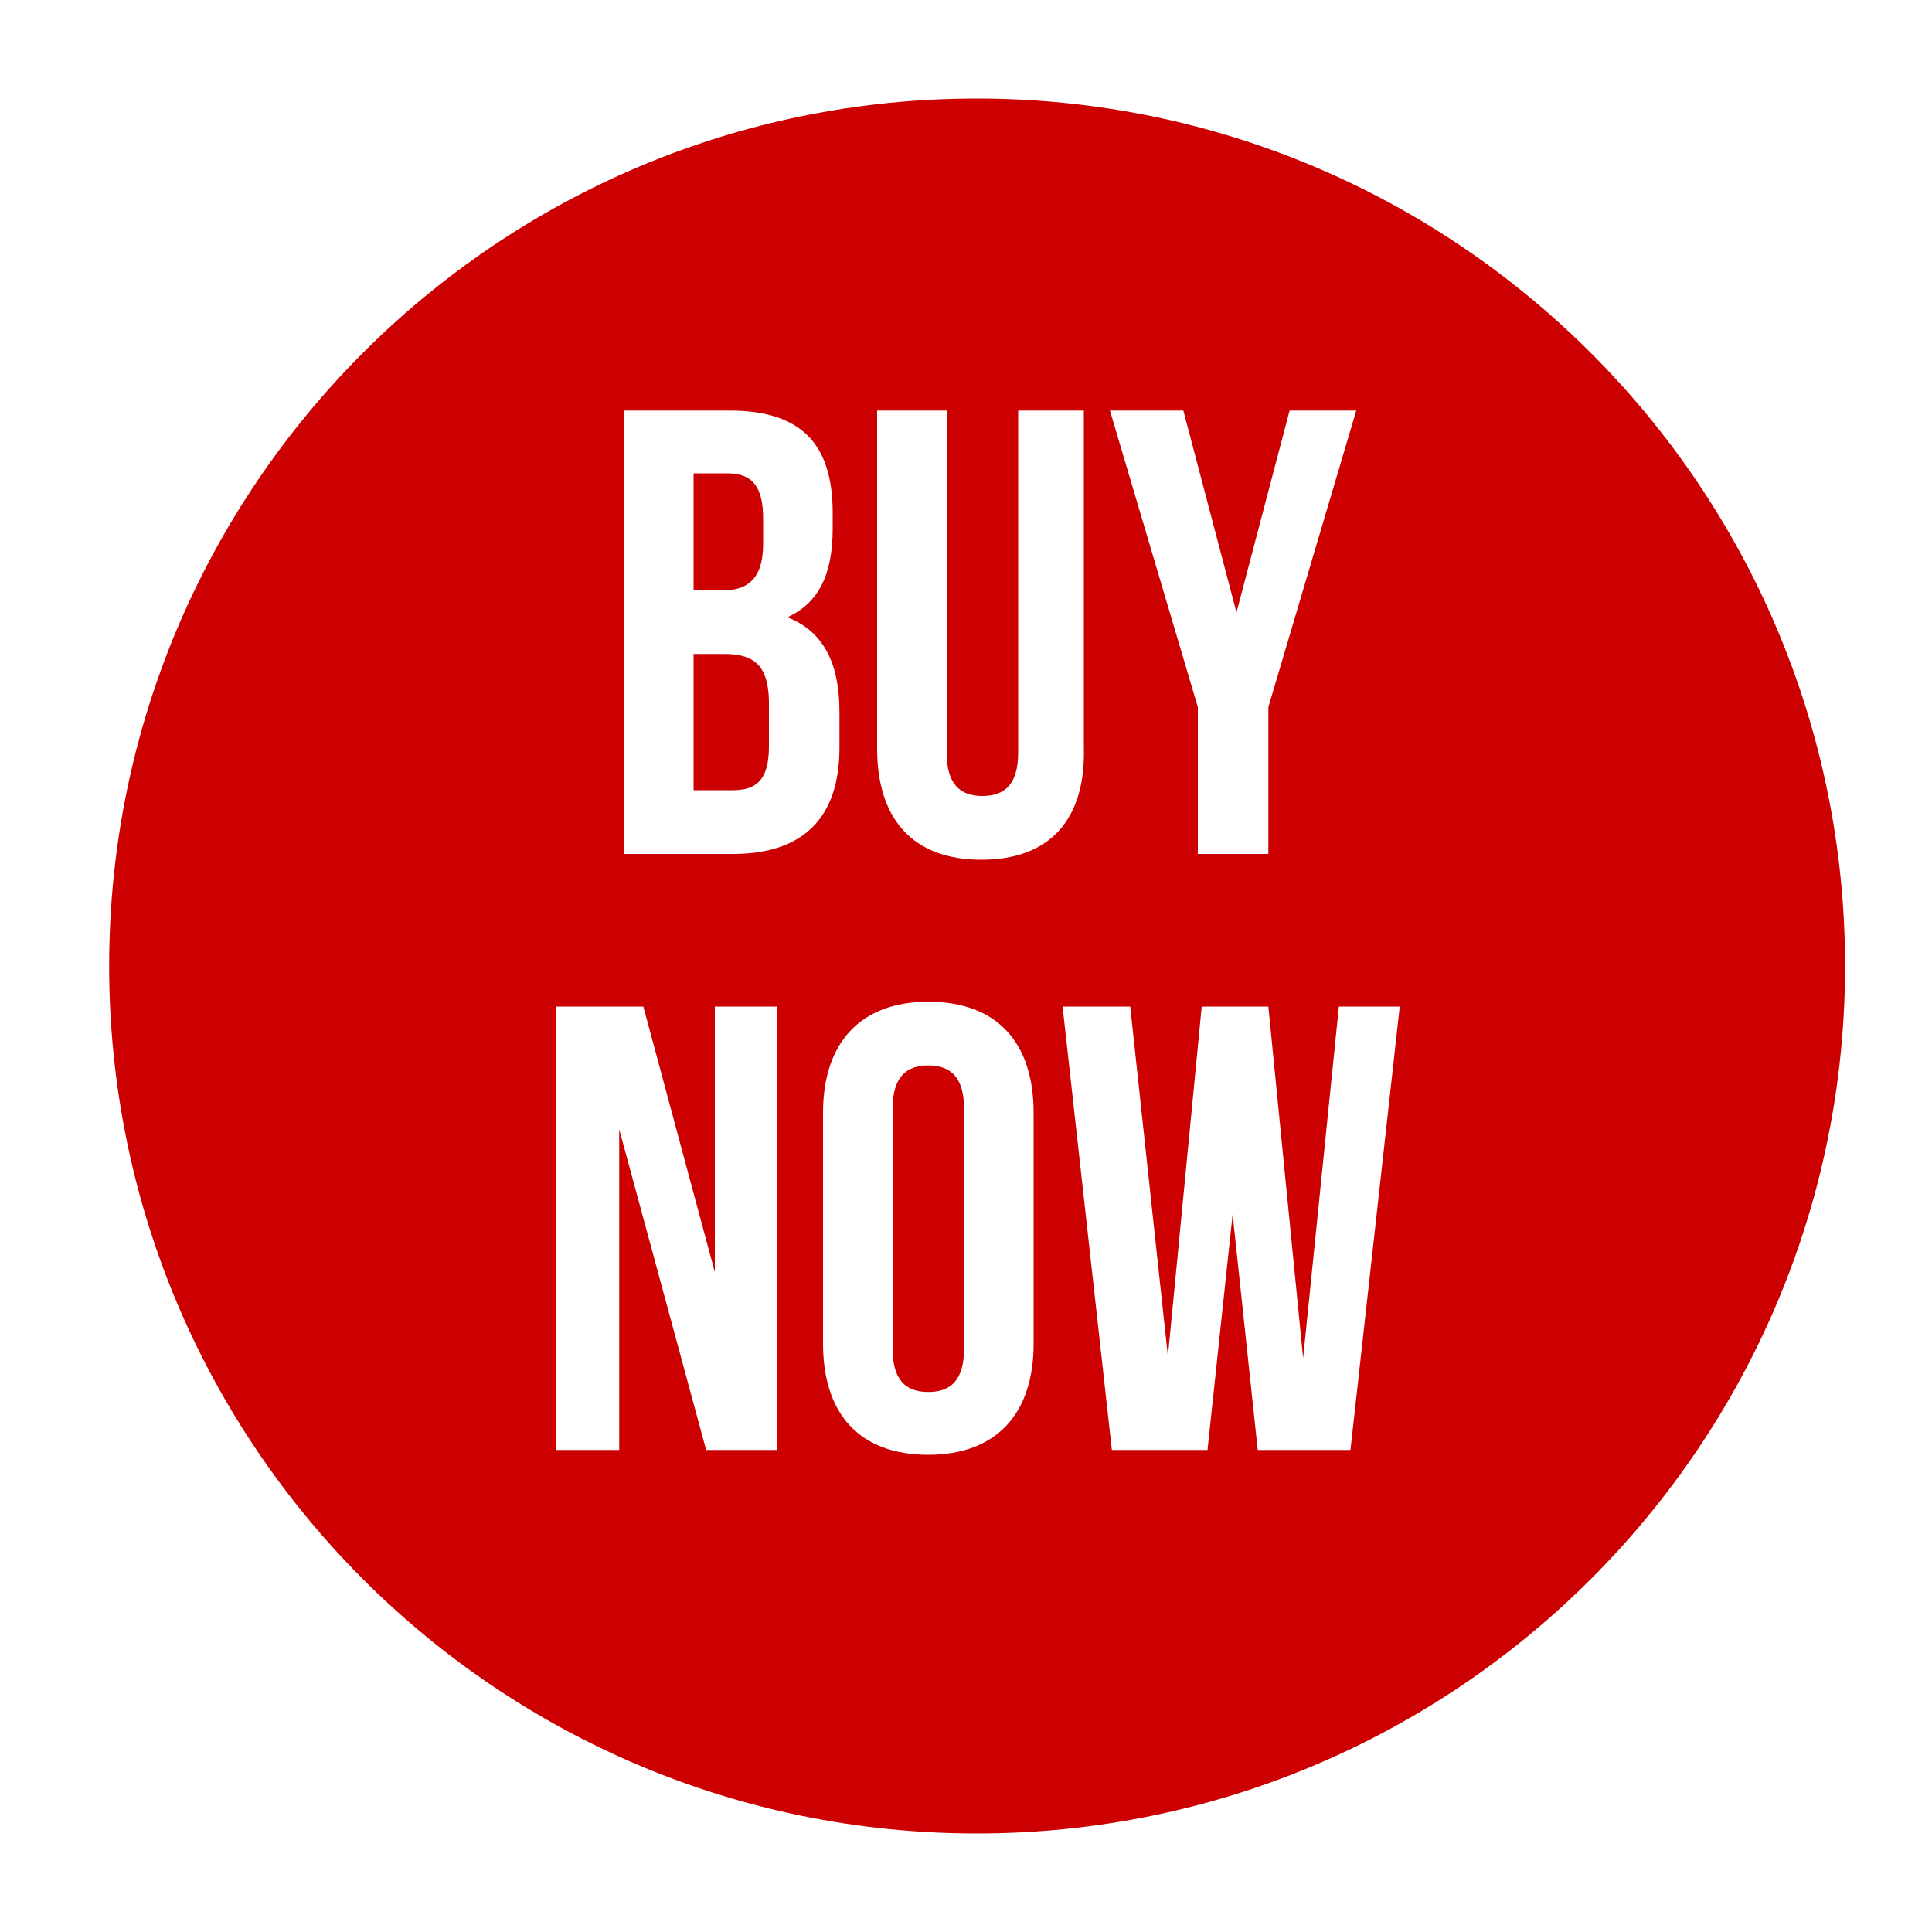 <?xml version="1.0" encoding="utf-8"?>
<!-- Generator: Adobe Illustrator 25.2.1, SVG Export Plug-In . SVG Version: 6.00 Build 0)  -->
<svg version="1.1" id="Layer_1" xmlns="http://www.w3.org/2000/svg" xmlns:xlink="http://www.w3.org/1999/xlink" x="0px" y="0px"
	 viewBox="0 0 200 200" style="enable-background:new 0 0 200 200;" xml:space="preserve">
<style type="text/css">
	.st0{fill:#CC0000;}
</style>
<g>
	<path class="st0" d="M96.1,110.3c-2.3,0-3.7,1.2-3.7,4.5v24.8c0,3.3,1.4,4.5,3.7,4.5c2.3,0,3.7-1.2,3.7-4.5v-24.8
		C99.8,111.5,98.4,110.3,96.1,110.3z"/>
	<path class="st0" d="M79,56.3v-2.6c0-3.3-1.1-4.7-3.7-4.7h-3.5v12.1h2.8C77.3,61.2,79,60,79,56.3z"/>
	<path class="st0" d="M75,67.7h-3.2v14.1h4.1c2.4,0,3.7-1.1,3.7-4.5v-4C79.7,69.1,78.3,67.7,75,67.7z"/>
	<path class="st0" d="M101.1,10.2c-49.6,0-89.8,40.2-89.8,89.8s40.2,89.8,89.8,89.8S191,149.6,191,100S150.7,10.2,101.1,10.2z
		 M122.5,42.5l5.5,20.9l5.5-20.9h6.9l-9.1,30.7v15.2H124V73.2l-9.1-30.7H122.5z M80.5,150.1h-7.4l-9-33.2v33.2h-6.5v-45.9h9
		l7.4,27.5v-27.5h6.4V150.1z M75.9,88.4H64.6V42.5h10.9c7.5,0,10.7,3.5,10.7,10.6v1.6c0,4.7-1.4,7.7-4.7,9.2c3.9,1.5,5.4,5,5.4,9.8
		v3.7C86.9,84.6,83.2,88.4,75.9,88.4z M107,139.1c0,7.3-3.9,11.5-10.9,11.5c-7.1,0-10.9-4.2-10.9-11.5v-23.9
		c0-7.3,3.9-11.5,10.9-11.5c7.1,0,10.9,4.2,10.9,11.5V139.1z M101.6,89c-7.1,0-10.8-4.2-10.8-11.5V42.5h7.2v35.4
		c0,3.3,1.4,4.5,3.7,4.5c2.3,0,3.7-1.2,3.7-4.5V42.5h6.8v34.9C112.4,84.8,108.7,89,101.6,89z M139.8,150.1h-9.6l-2.6-24.4l-2.6,24.4
		h-9.9l-5.1-45.9h7l3.9,36.2l3.5-36.2h6.9l3.6,36.4l3.7-36.4h6.3L139.8,150.1z"/>
</g>
</svg>

